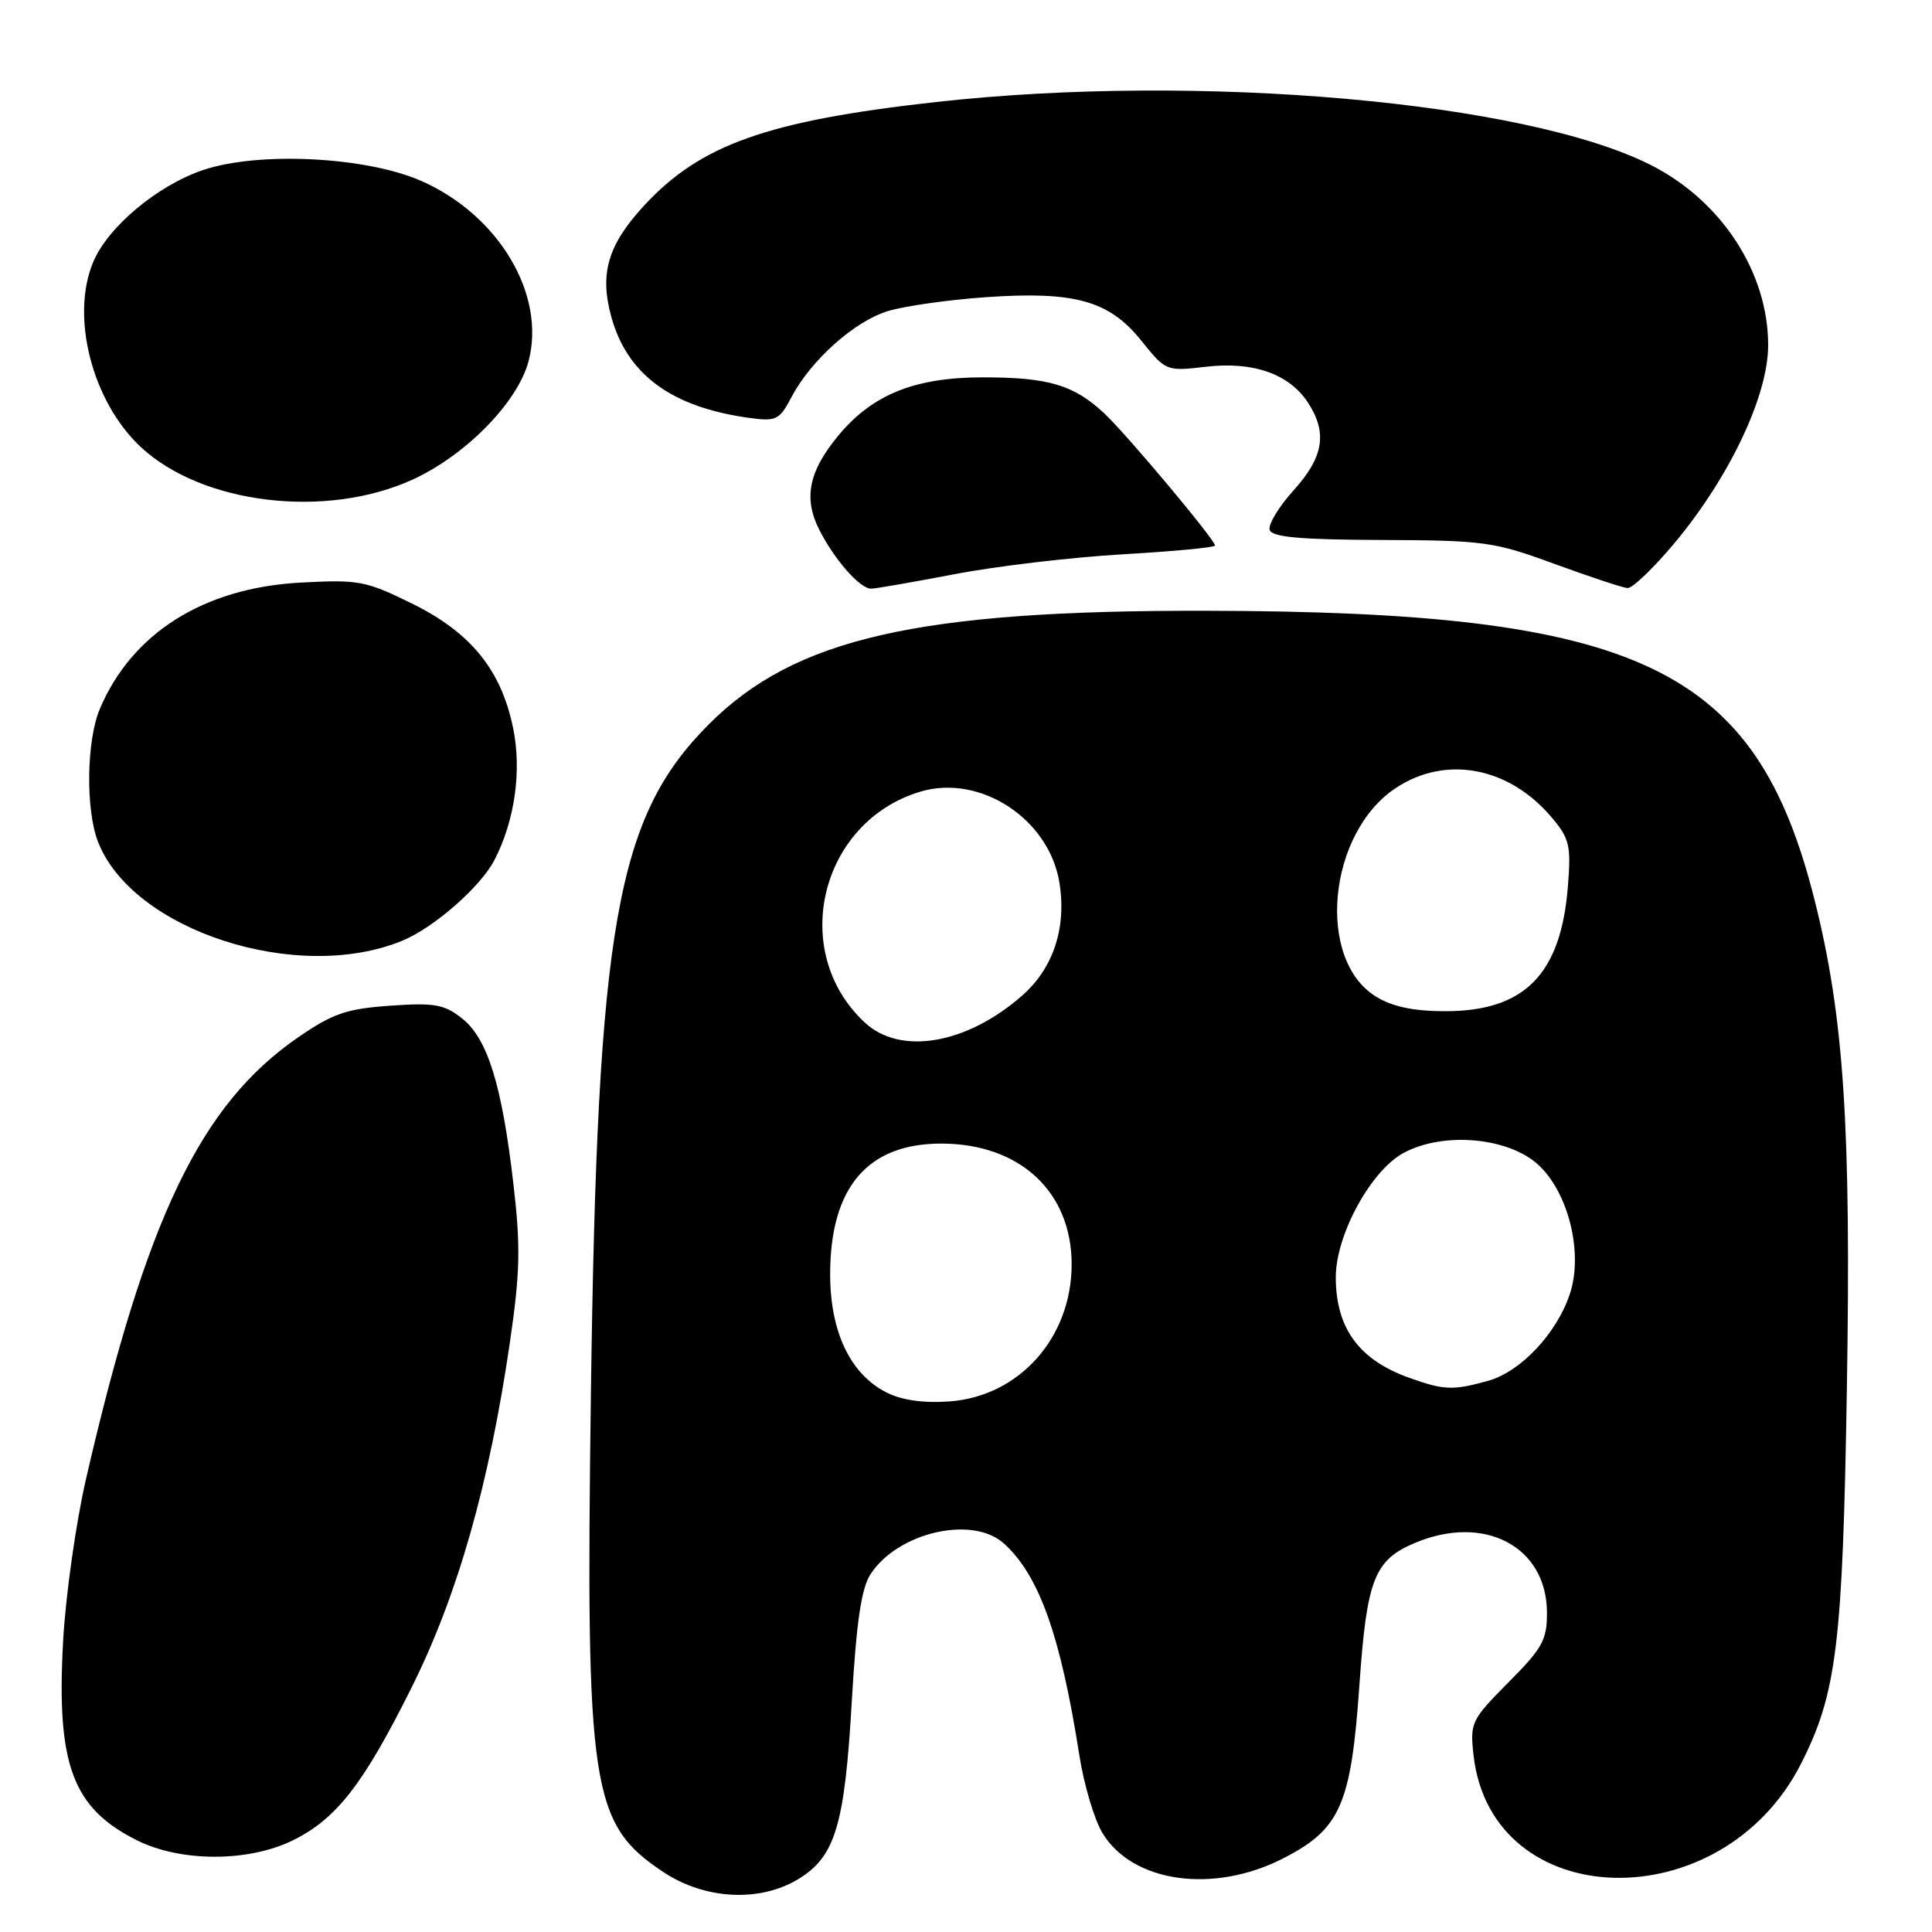 <?xml version="1.0" encoding="UTF-8" standalone="no"?>
<!DOCTYPE svg PUBLIC "-//W3C//DTD SVG 1.1//EN" "http://www.w3.org/Graphics/SVG/1.1/DTD/svg11.dtd" >
<svg xmlns="http://www.w3.org/2000/svg" xmlns:xlink="http://www.w3.org/1999/xlink" version="1.1" viewBox="0 0 256 256">
 <g >
 <path fill="currentColor"
d=" M 105.81 248.97 C 110.67 246.01 111.92 241.86 112.86 225.55 C 113.48 214.87 114.13 210.45 115.36 208.57 C 118.99 203.03 128.87 200.76 133.02 204.52 C 137.69 208.74 140.53 216.70 143.02 232.59 C 143.63 236.49 145.01 241.13 146.09 242.90 C 150.08 249.47 160.79 250.97 170.02 246.25 C 177.61 242.37 179.03 239.14 180.13 223.26 C 181.11 209.22 182.10 206.69 187.55 204.42 C 196.72 200.59 204.93 204.93 204.98 213.64 C 205.00 217.30 204.40 218.38 199.87 222.93 C 194.95 227.89 194.77 228.26 195.25 232.57 C 197.63 253.65 228.14 254.44 238.65 233.69 C 243.38 224.38 244.17 217.87 244.72 184.00 C 245.29 149.24 244.33 134.70 240.44 119.25 C 232.66 88.31 217.32 81.03 159.74 80.93 C 121.59 80.86 105.33 84.57 93.95 95.95 C 81.67 108.24 79.14 122.54 78.30 184.50 C 77.59 237.10 78.29 241.68 87.92 248.07 C 93.43 251.72 100.70 252.09 105.81 248.97 Z  M 38.69 243.91 C 44.55 241.07 48.14 236.47 54.59 223.50 C 60.65 211.31 64.79 196.78 67.55 177.97 C 68.92 168.59 69.00 165.20 68.03 156.88 C 66.51 143.75 64.61 137.63 61.23 134.95 C 58.86 133.08 57.59 132.85 51.70 133.26 C 45.90 133.67 44.10 134.29 39.51 137.45 C 26.58 146.35 19.36 161.39 11.39 196.00 C 10.06 201.78 8.69 211.45 8.36 217.50 C 7.46 233.86 9.61 239.62 18.23 243.89 C 23.98 246.73 32.84 246.74 38.69 243.91 Z  M 53.40 124.61 C 57.57 122.86 63.70 117.48 65.52 113.95 C 68.22 108.74 69.16 102.07 67.98 96.42 C 66.39 88.74 62.37 83.80 54.58 79.97 C 48.45 76.95 47.53 76.78 39.77 77.20 C 26.98 77.91 17.49 83.88 13.23 93.93 C 11.46 98.11 11.33 107.21 12.97 111.50 C 17.51 123.30 39.48 130.42 53.40 124.61 Z  M 126.50 76.08 C 132.00 75.02 142.01 73.84 148.75 73.45 C 155.49 73.06 161.00 72.54 161.00 72.29 C 161.00 71.53 149.38 57.65 146.36 54.81 C 142.31 51.00 138.94 50.00 130.25 50.00 C 121.20 50.00 115.56 52.28 111.04 57.77 C 107.15 62.49 106.45 66.01 108.55 70.18 C 110.57 74.17 113.94 78.00 115.42 78.00 C 116.02 78.00 121.00 77.13 126.50 76.08 Z  M 221.89 71.95 C 229.18 63.21 234.29 52.43 234.29 45.74 C 234.29 36.12 228.16 26.67 218.83 21.91 C 202.27 13.47 158.94 9.63 124.00 13.52 C 101.67 16.01 92.79 19.16 85.32 27.27 C 80.57 32.42 79.44 36.21 80.97 41.87 C 83.05 49.61 88.97 53.97 99.33 55.38 C 102.84 55.86 103.29 55.63 104.83 52.70 C 107.43 47.73 113.23 42.55 117.69 41.21 C 119.92 40.54 125.74 39.72 130.62 39.38 C 142.41 38.56 146.97 39.83 151.23 45.14 C 154.48 49.18 154.54 49.21 159.76 48.60 C 166.03 47.86 170.81 49.53 173.30 53.33 C 175.92 57.34 175.40 60.55 171.41 64.97 C 169.43 67.16 168.01 69.52 168.24 70.22 C 168.56 71.18 172.32 71.51 183.08 71.55 C 196.68 71.60 197.98 71.78 206.00 74.73 C 210.68 76.44 215.02 77.88 215.66 77.92 C 216.30 77.97 219.10 75.28 221.89 71.95 Z  M 54.69 63.54 C 61.70 60.33 68.56 53.34 70.02 47.92 C 72.40 39.08 66.10 28.48 55.79 23.96 C 48.50 20.77 34.36 20.05 26.97 22.51 C 20.93 24.52 14.30 30.05 12.35 34.72 C 9.32 41.94 12.20 53.18 18.62 59.20 C 26.75 66.82 43.20 68.80 54.69 63.54 Z  M 117.41 184.48 C 112.66 182.06 110.00 176.44 110.00 168.86 C 110.00 157.29 114.99 151.48 124.85 151.53 C 135.18 151.59 141.99 157.94 142.00 167.52 C 142.00 177.26 135.04 185.05 125.76 185.70 C 122.29 185.94 119.45 185.53 117.41 184.48 Z  M 186.74 182.57 C 180.07 180.19 177.00 175.99 177.00 169.23 C 177.00 163.62 181.66 155.08 186.00 152.76 C 191.34 149.89 200.05 150.72 203.96 154.46 C 207.90 158.23 209.78 166.11 208.02 171.44 C 206.29 176.67 201.50 181.77 197.17 182.97 C 192.52 184.26 191.35 184.22 186.74 182.57 Z  M 114.60 135.50 C 104.48 126.13 108.63 108.89 121.95 104.90 C 129.88 102.52 139.03 108.52 140.38 116.97 C 141.34 122.95 139.57 128.29 135.45 131.91 C 128.10 138.37 119.32 139.88 114.60 135.50 Z  M 182.35 132.07 C 174.35 127.19 175.93 110.38 184.96 104.41 C 191.59 100.02 199.98 101.62 205.63 108.34 C 207.98 111.13 208.19 112.05 207.75 117.51 C 206.82 129.11 202.01 133.99 191.50 133.99 C 187.34 133.99 184.53 133.40 182.35 132.07 Z "/>
</g>
</svg>